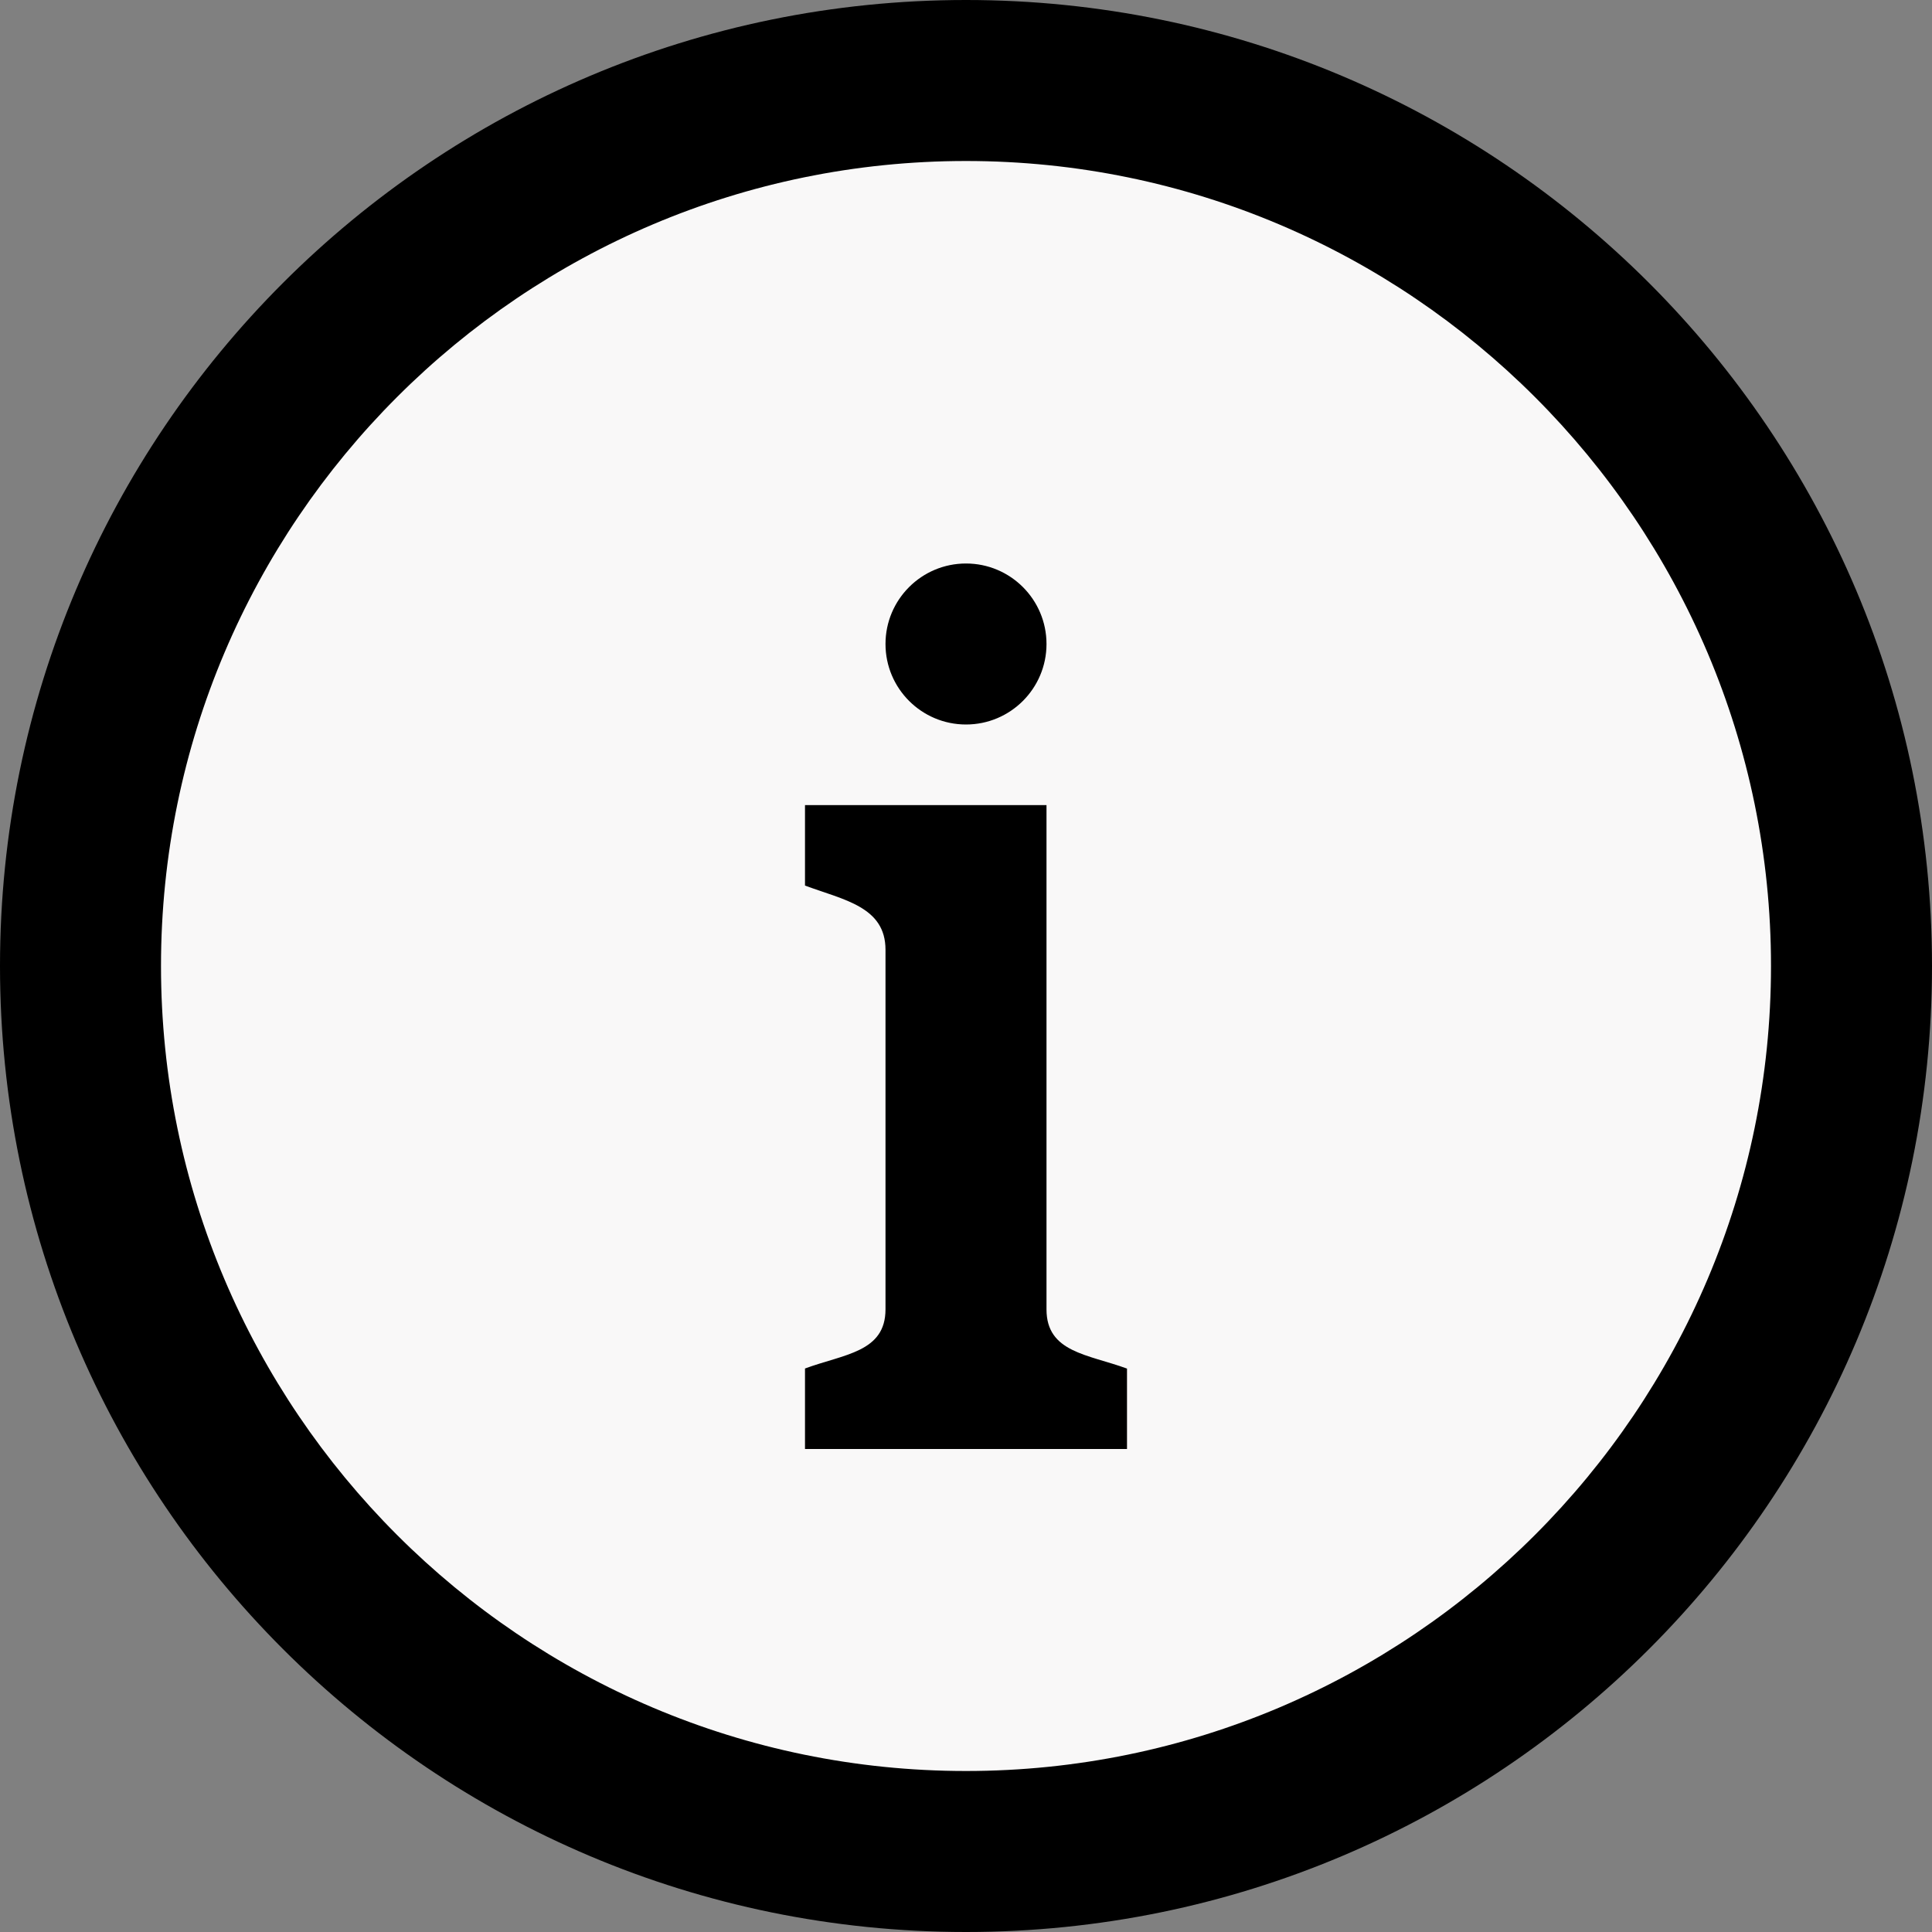 <?xml version="1.0" encoding="UTF-8"?>
<svg width="24px" height="24px" viewBox="0 0 24 24" version="1.1" xmlns="http://www.w3.org/2000/svg" xmlns:xlink="http://www.w3.org/1999/xlink">
    <rect x="0" y="0" width="24" height="24" fill="#808080" stroke="none"/>
    <g id="Page-1" stroke="none" stroke-width="1" fill="none" fill-rule="evenodd">
        <g id="info">
            <circle id="Oval" fill="#F9F8F8" cx="12" cy="12" r="11"></circle>
            <path d="M12,2 C17.514,2 22,6.486 22,12 C22,17.514 17.514,22 12,22 C6.486,22 2,17.514 2,12 C2,6.486 6.486,2 12,2 Z M12,0 C5.373,0 0,5.373 0,12 C0,18.627 5.373,24 12,24 C18.627,24 24,18.627 24,12 C24,5.373 18.627,0 12,0 Z M14,18 L10,18 L10,17 C10.484,16.821 11,16.799 11,16.265 L11,11.798 C11,11.264 10.484,11.18 10,11.001 L10,10.001 L13,10.001 L13,16.266 C13,16.801 13.517,16.824 14,17.001 L14,18 Z M12,9 C11.448,9 11,8.552 11,8 C11,7.448 11.448,7 12,7 C12.552,7 13,7.448 13,8 C13,8.552 12.552,9 12,9 Z" id="Shape" fill="#000000" fill-rule="nonzero"></path>
        </g>
    </g>
</svg>